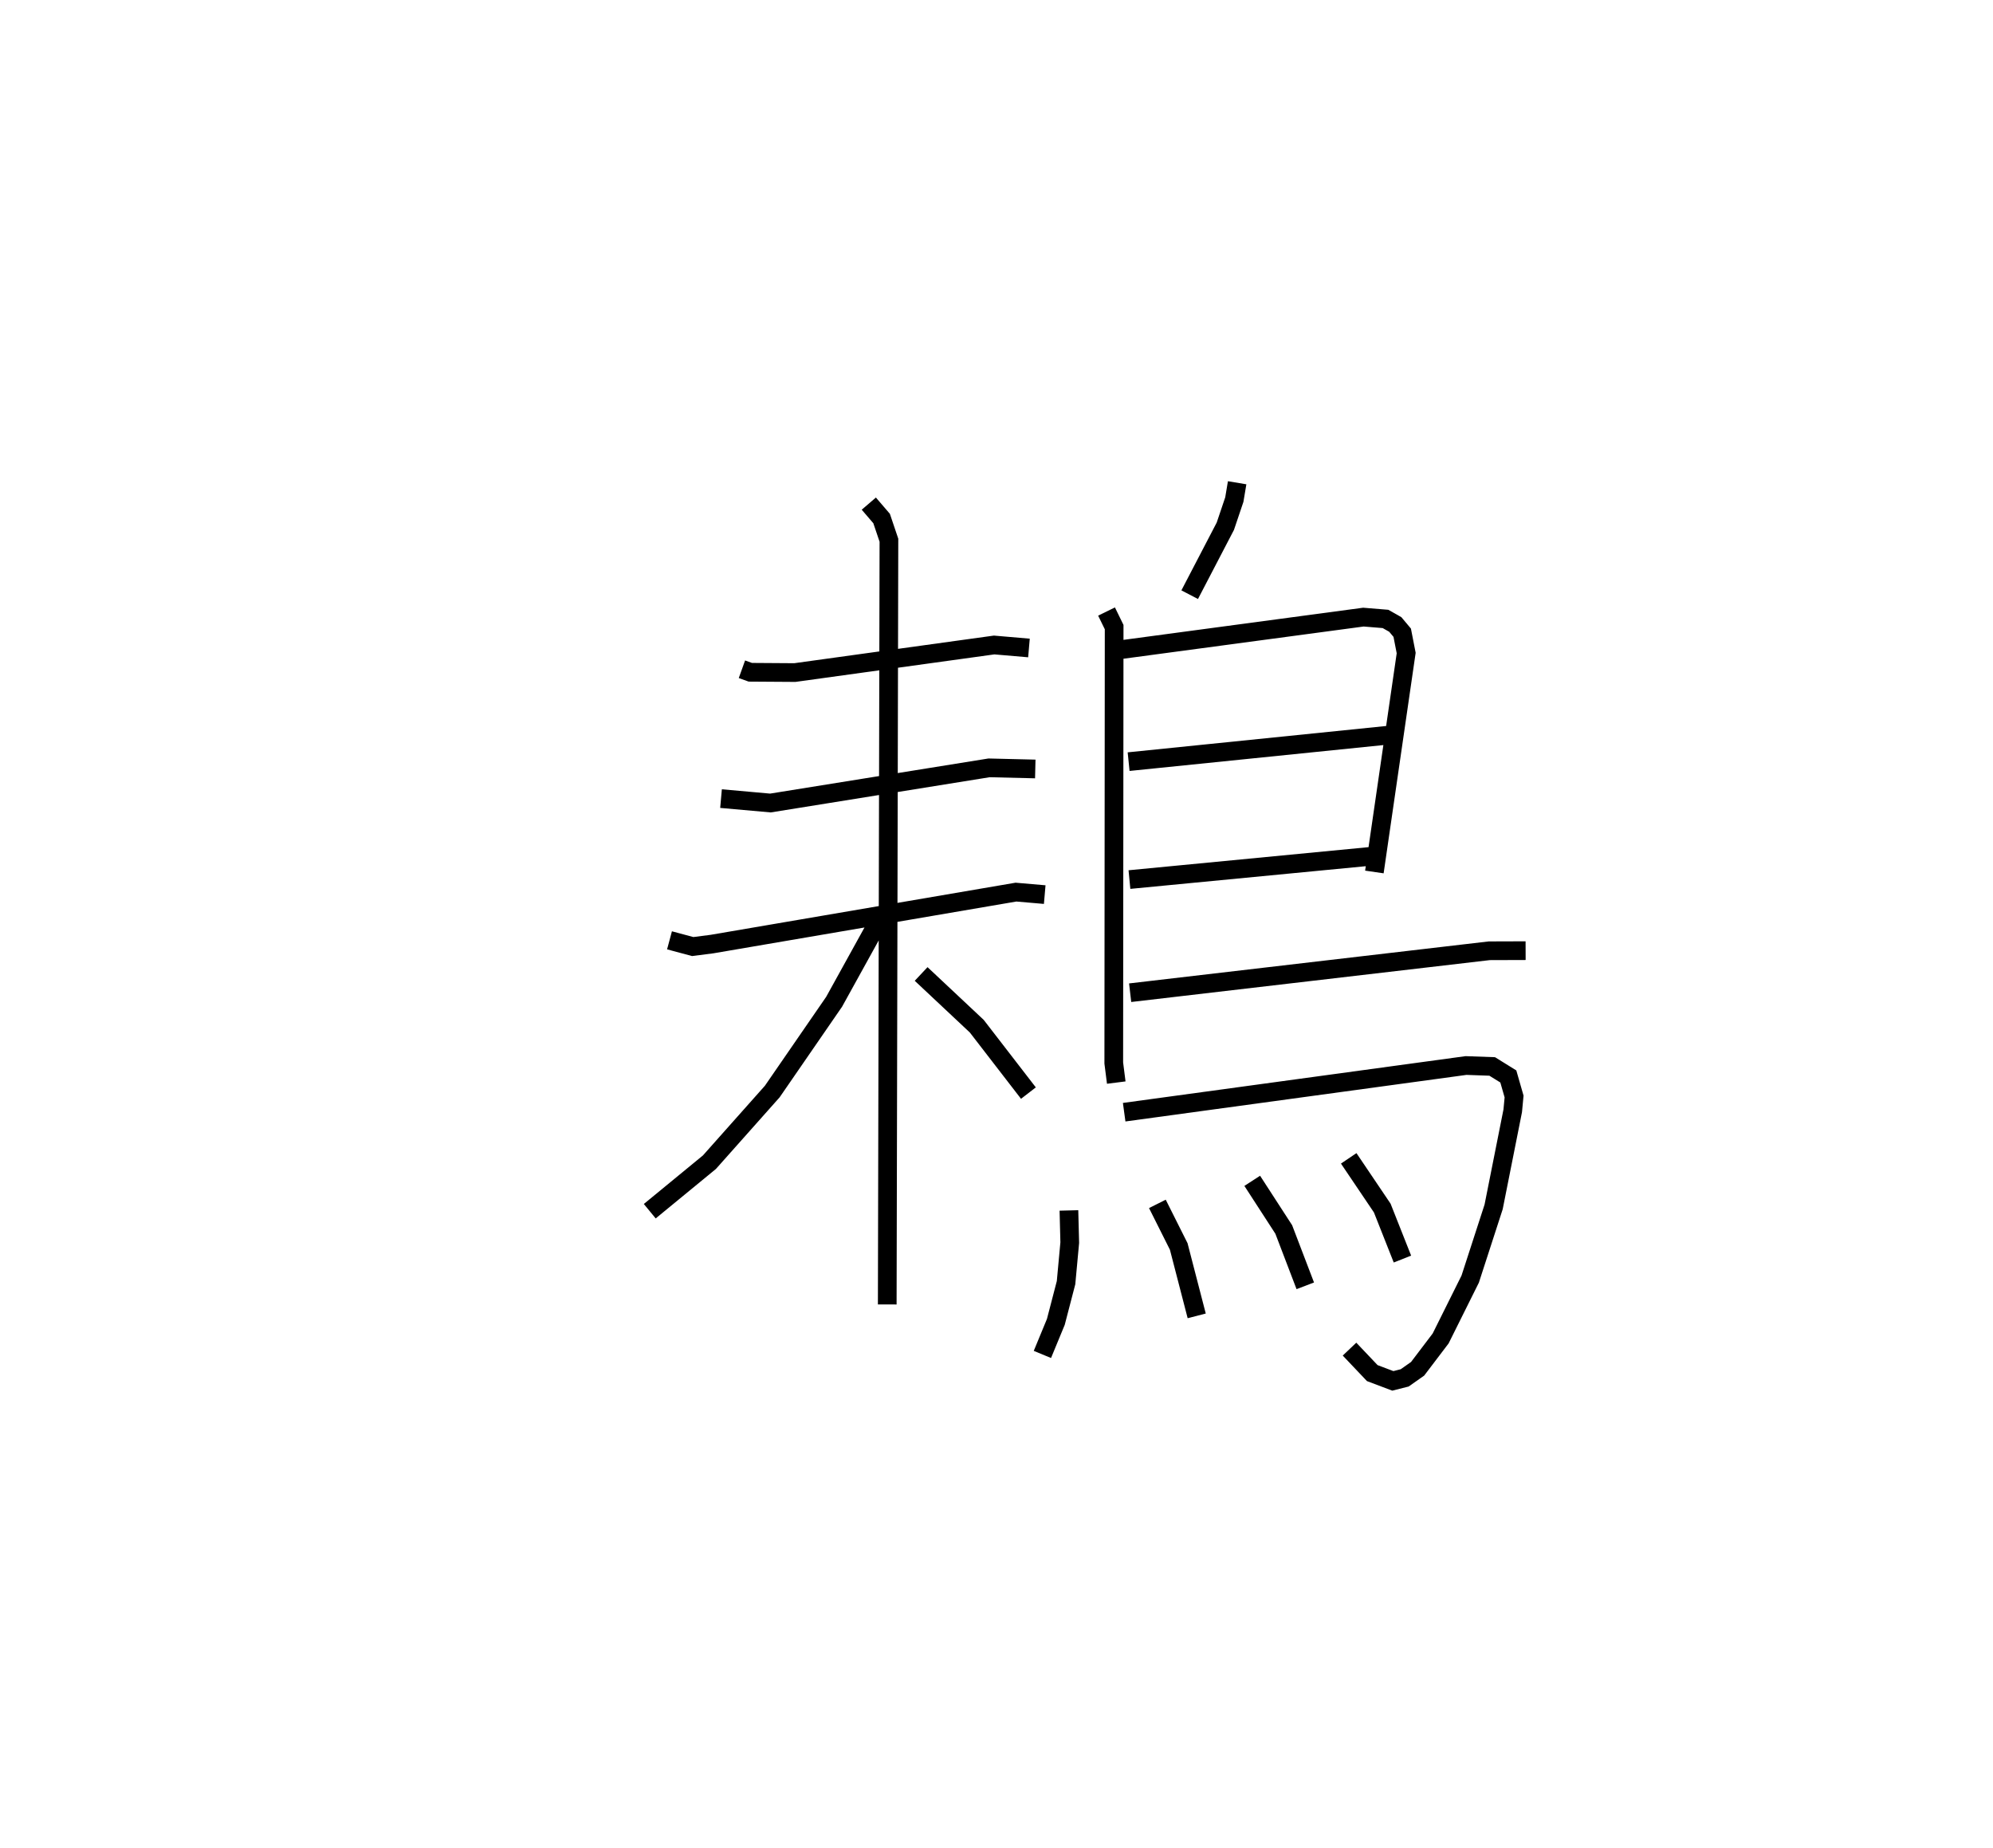 <?xml version="1.0" encoding="utf-8" ?>
<svg baseProfile="full" height="98.868" version="1.1" width="106.615" xmlns="http://www.w3.org/2000/svg" xmlns:ev="http://www.w3.org/2001/xml-events" xmlns:xlink="http://www.w3.org/1999/xlink"><defs /><rect fill="white" height="98.868" width="106.615" x="0" y="0" /><path d="M25,25 m0.0,0.0 m14.689,10.8 l0.448,0.161 2.382,0.016 l10.662,-1.475 1.863,0.16 m-16.473,8.057 l2.643,0.236 11.696,-1.881 l2.472,0.06 m-19.567,9.166 l1.241,0.333 1.034,-0.133 l16.259,-2.779 1.538,0.133 m-9.41,-20.914 l0.684,0.797 0.392,1.161 l-0.09,40.88 m-0.419,-20.575 l-2.422,4.383 -3.31,4.803 l-3.361,3.779 -3.192,2.622 m14.517,-12.69 l2.977,2.794 2.762,3.578 m11.166,-32.648 l-0.151,0.9 -0.481,1.425 l-1.907,3.662 m-4.448,0.901 l0.407,0.833 -0.02,23.318 l0.133,1.047 m0.187,-23.151 l13.034,-1.748 1.182,0.097 l0.523,0.296 0.371,0.442 l0.212,1.087 -1.701,11.711 m-13.147,-5.902 l14.147,-1.442 m-14.103,7.75 l13.146,-1.266 m-13.108,7.318 l19.21,-2.243 1.945,-0.006 m-21.475,8.641 l18.287,-2.497 1.401,0.05 l0.862,0.535 0.308,1.073 l-0.072,0.764 -1.022,5.14 l-1.253,3.862 -1.581,3.175 l-1.232,1.623 -0.692,0.487 l-0.634,0.16 -1.099,-0.415 l-1.218,-1.283 m-15.01,-7.419 l0.044,1.723 -0.198,2.142 l-0.546,2.097 -0.719,1.741 m6.151,-8.053 l1.142,2.277 0.962,3.713 m2.97,-7.224 l1.686,2.602 1.152,3.014 m2.323,-6.818 l1.795,2.66 1.079,2.727 " fill="none" stroke="black" stroke-width="1" /></svg>